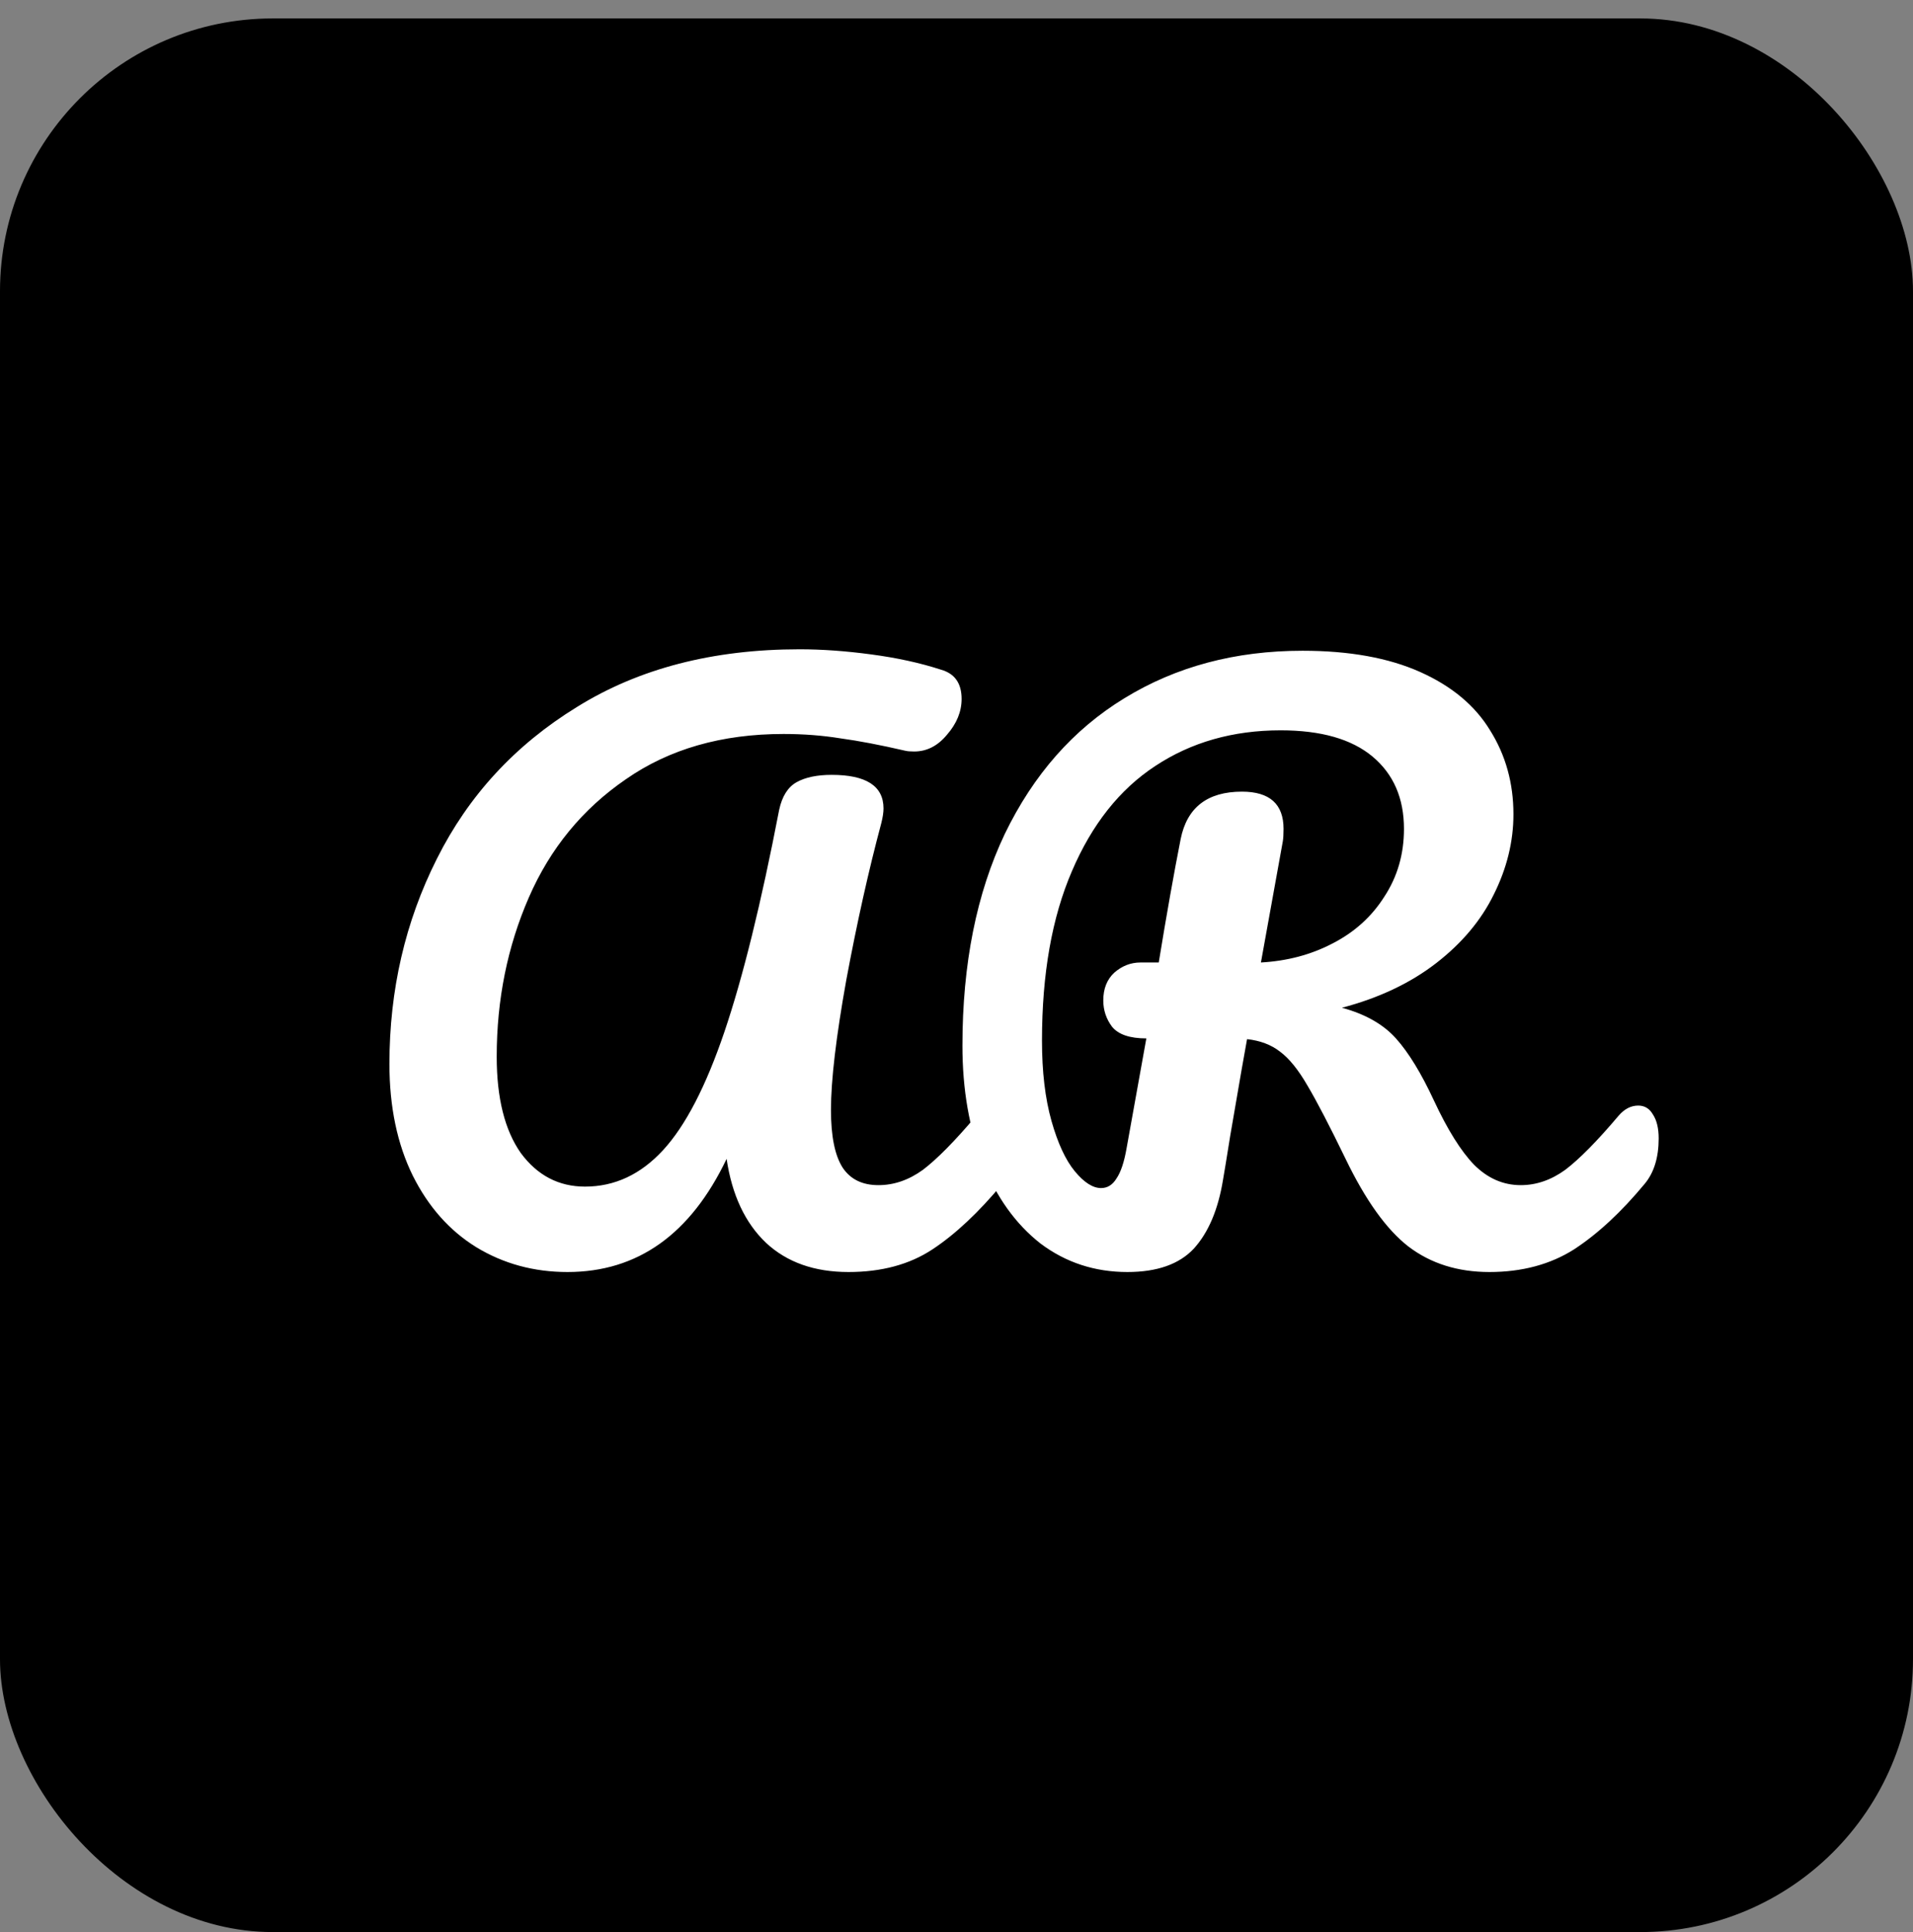 <svg width="519" height="524" viewBox="0 0 519 524" fill="none" xmlns="http://www.w3.org/2000/svg">
<rect x="0" y="0" width="519" height="524" fill="#808080" stroke="none"/>
<rect y="5" width="519" height="519" rx="74" fill="black"/>
<path d="M153.964 344.99C144.856 344.99 136.606 342.746 129.214 338.258C121.954 333.77 116.212 327.302 111.988 318.854C107.764 310.274 105.652 300.176 105.652 288.56C105.652 268.496 109.942 249.95 118.522 232.922C127.102 215.762 139.774 202.034 156.538 191.738C173.302 181.31 193.432 176.096 216.928 176.096C223 176.096 229.468 176.558 236.332 177.482C243.328 178.406 249.664 179.792 255.34 181.64C259.036 182.696 260.884 185.336 260.884 189.56C260.884 192.992 259.564 196.226 256.924 199.262C254.416 202.298 251.446 203.816 248.014 203.816C246.958 203.816 246.166 203.75 245.638 203.618C238.774 202.034 232.9 200.912 228.016 200.252C223.132 199.46 217.984 199.064 212.572 199.064C195.808 199.064 181.552 203.156 169.804 211.34C158.056 219.392 149.278 230.084 143.47 243.416C137.662 256.748 134.758 271.136 134.758 286.58C134.758 297.8 136.936 306.512 141.292 312.716C145.78 318.788 151.588 321.824 158.716 321.824C166.768 321.824 173.83 318.524 179.902 311.924C185.974 305.324 191.518 294.632 196.534 279.848C201.55 265.064 206.5 245 211.384 219.656C212.176 215.96 213.76 213.452 216.136 212.132C218.512 210.812 221.68 210.152 225.64 210.152C235.012 210.152 239.698 213.188 239.698 219.26C239.698 220.316 239.5 221.636 239.104 223.22C235.672 236.024 232.504 250.214 229.6 265.79C226.828 281.234 225.442 292.982 225.442 301.034C225.442 308.162 226.498 313.376 228.61 316.676C230.722 319.844 233.956 321.428 238.312 321.428C242.536 321.428 246.562 320.042 250.39 317.27C254.218 314.366 259.036 309.482 264.844 302.618C266.428 300.77 268.21 299.846 270.19 299.846C271.906 299.846 273.226 300.638 274.15 302.222C275.206 303.806 275.734 305.984 275.734 308.756C275.734 313.904 274.48 317.996 271.972 321.032C265.504 328.82 259.168 334.76 252.964 338.852C246.76 342.944 239.17 344.99 230.194 344.99C220.954 344.99 213.496 342.35 207.82 337.07C202.144 331.658 198.58 324.068 197.128 314.3C187.36 334.76 172.972 344.99 153.964 344.99ZM444.457 299.846C446.173 299.846 447.493 300.638 448.417 302.222C449.473 303.806 450.001 305.984 450.001 308.756C450.001 313.904 448.747 317.996 446.239 321.032C439.903 328.688 433.501 334.628 427.033 338.852C420.565 342.944 412.909 344.99 404.065 344.99C395.485 344.99 388.159 342.68 382.087 338.06C376.147 333.44 370.471 325.52 365.059 314.3C360.703 305.324 357.271 298.724 354.763 294.5C352.255 290.144 349.747 287.042 347.239 285.194C344.863 283.346 341.893 282.224 338.329 281.828C337.801 284.6 336.283 293.312 333.775 307.964C332.719 314.564 332.059 318.59 331.795 320.042C330.475 328.094 327.835 334.298 323.875 338.654C319.915 342.878 313.909 344.99 305.857 344.99C297.013 344.99 289.159 342.416 282.295 337.268C275.563 331.988 270.349 324.728 266.653 315.488C262.957 306.116 261.109 295.49 261.109 283.61C261.109 261.434 264.937 242.294 272.593 226.19C280.381 210.086 291.205 197.81 305.065 189.362C319.057 180.782 335.161 176.492 353.377 176.492C366.049 176.492 376.675 178.406 385.255 182.234C393.835 186.062 400.171 191.342 404.263 198.074C408.487 204.806 410.599 212.396 410.599 220.844C410.599 228.236 408.817 235.496 405.253 242.624C401.821 249.62 396.607 255.824 389.611 261.236C382.615 266.648 374.101 270.674 364.069 273.314C370.405 275.03 375.289 277.802 378.721 281.63C382.153 285.458 385.585 291.068 389.017 298.46C392.713 306.38 396.343 312.188 399.907 315.884C403.603 319.58 407.827 321.428 412.579 321.428C416.803 321.428 420.829 320.042 424.657 317.27C428.485 314.366 433.303 309.482 439.111 302.618C440.695 300.77 442.477 299.846 444.457 299.846ZM311.005 281.63C306.517 281.63 303.415 280.574 301.699 278.462C300.115 276.35 299.323 273.974 299.323 271.334C299.323 268.166 300.313 265.658 302.293 263.81C304.405 261.962 306.781 261.038 309.421 261.038H314.371C316.483 248.102 318.463 236.948 320.311 227.576C322.027 218.996 327.571 214.706 336.943 214.706C344.467 214.706 348.229 218.072 348.229 224.804C348.229 226.256 348.163 227.378 348.031 228.17L342.091 261.038C349.219 260.642 355.687 258.926 361.495 255.89C367.435 252.854 372.121 248.63 375.553 243.218C379.117 237.806 380.899 231.668 380.899 224.804C380.899 216.488 378.061 209.954 372.385 205.202C366.709 200.45 358.393 198.074 347.437 198.074C334.501 198.074 323.149 201.308 313.381 207.776C303.745 214.112 296.221 223.616 290.809 236.288C285.397 248.828 282.691 264.14 282.691 282.224C282.691 290.672 283.549 297.932 285.265 304.004C286.981 310.076 289.093 314.63 291.601 317.666C294.109 320.702 296.485 322.22 298.729 322.22C300.445 322.22 301.831 321.362 302.887 319.646C304.075 317.93 304.999 315.158 305.659 311.33L311.005 281.63Z" fill="white"/>
</svg>
